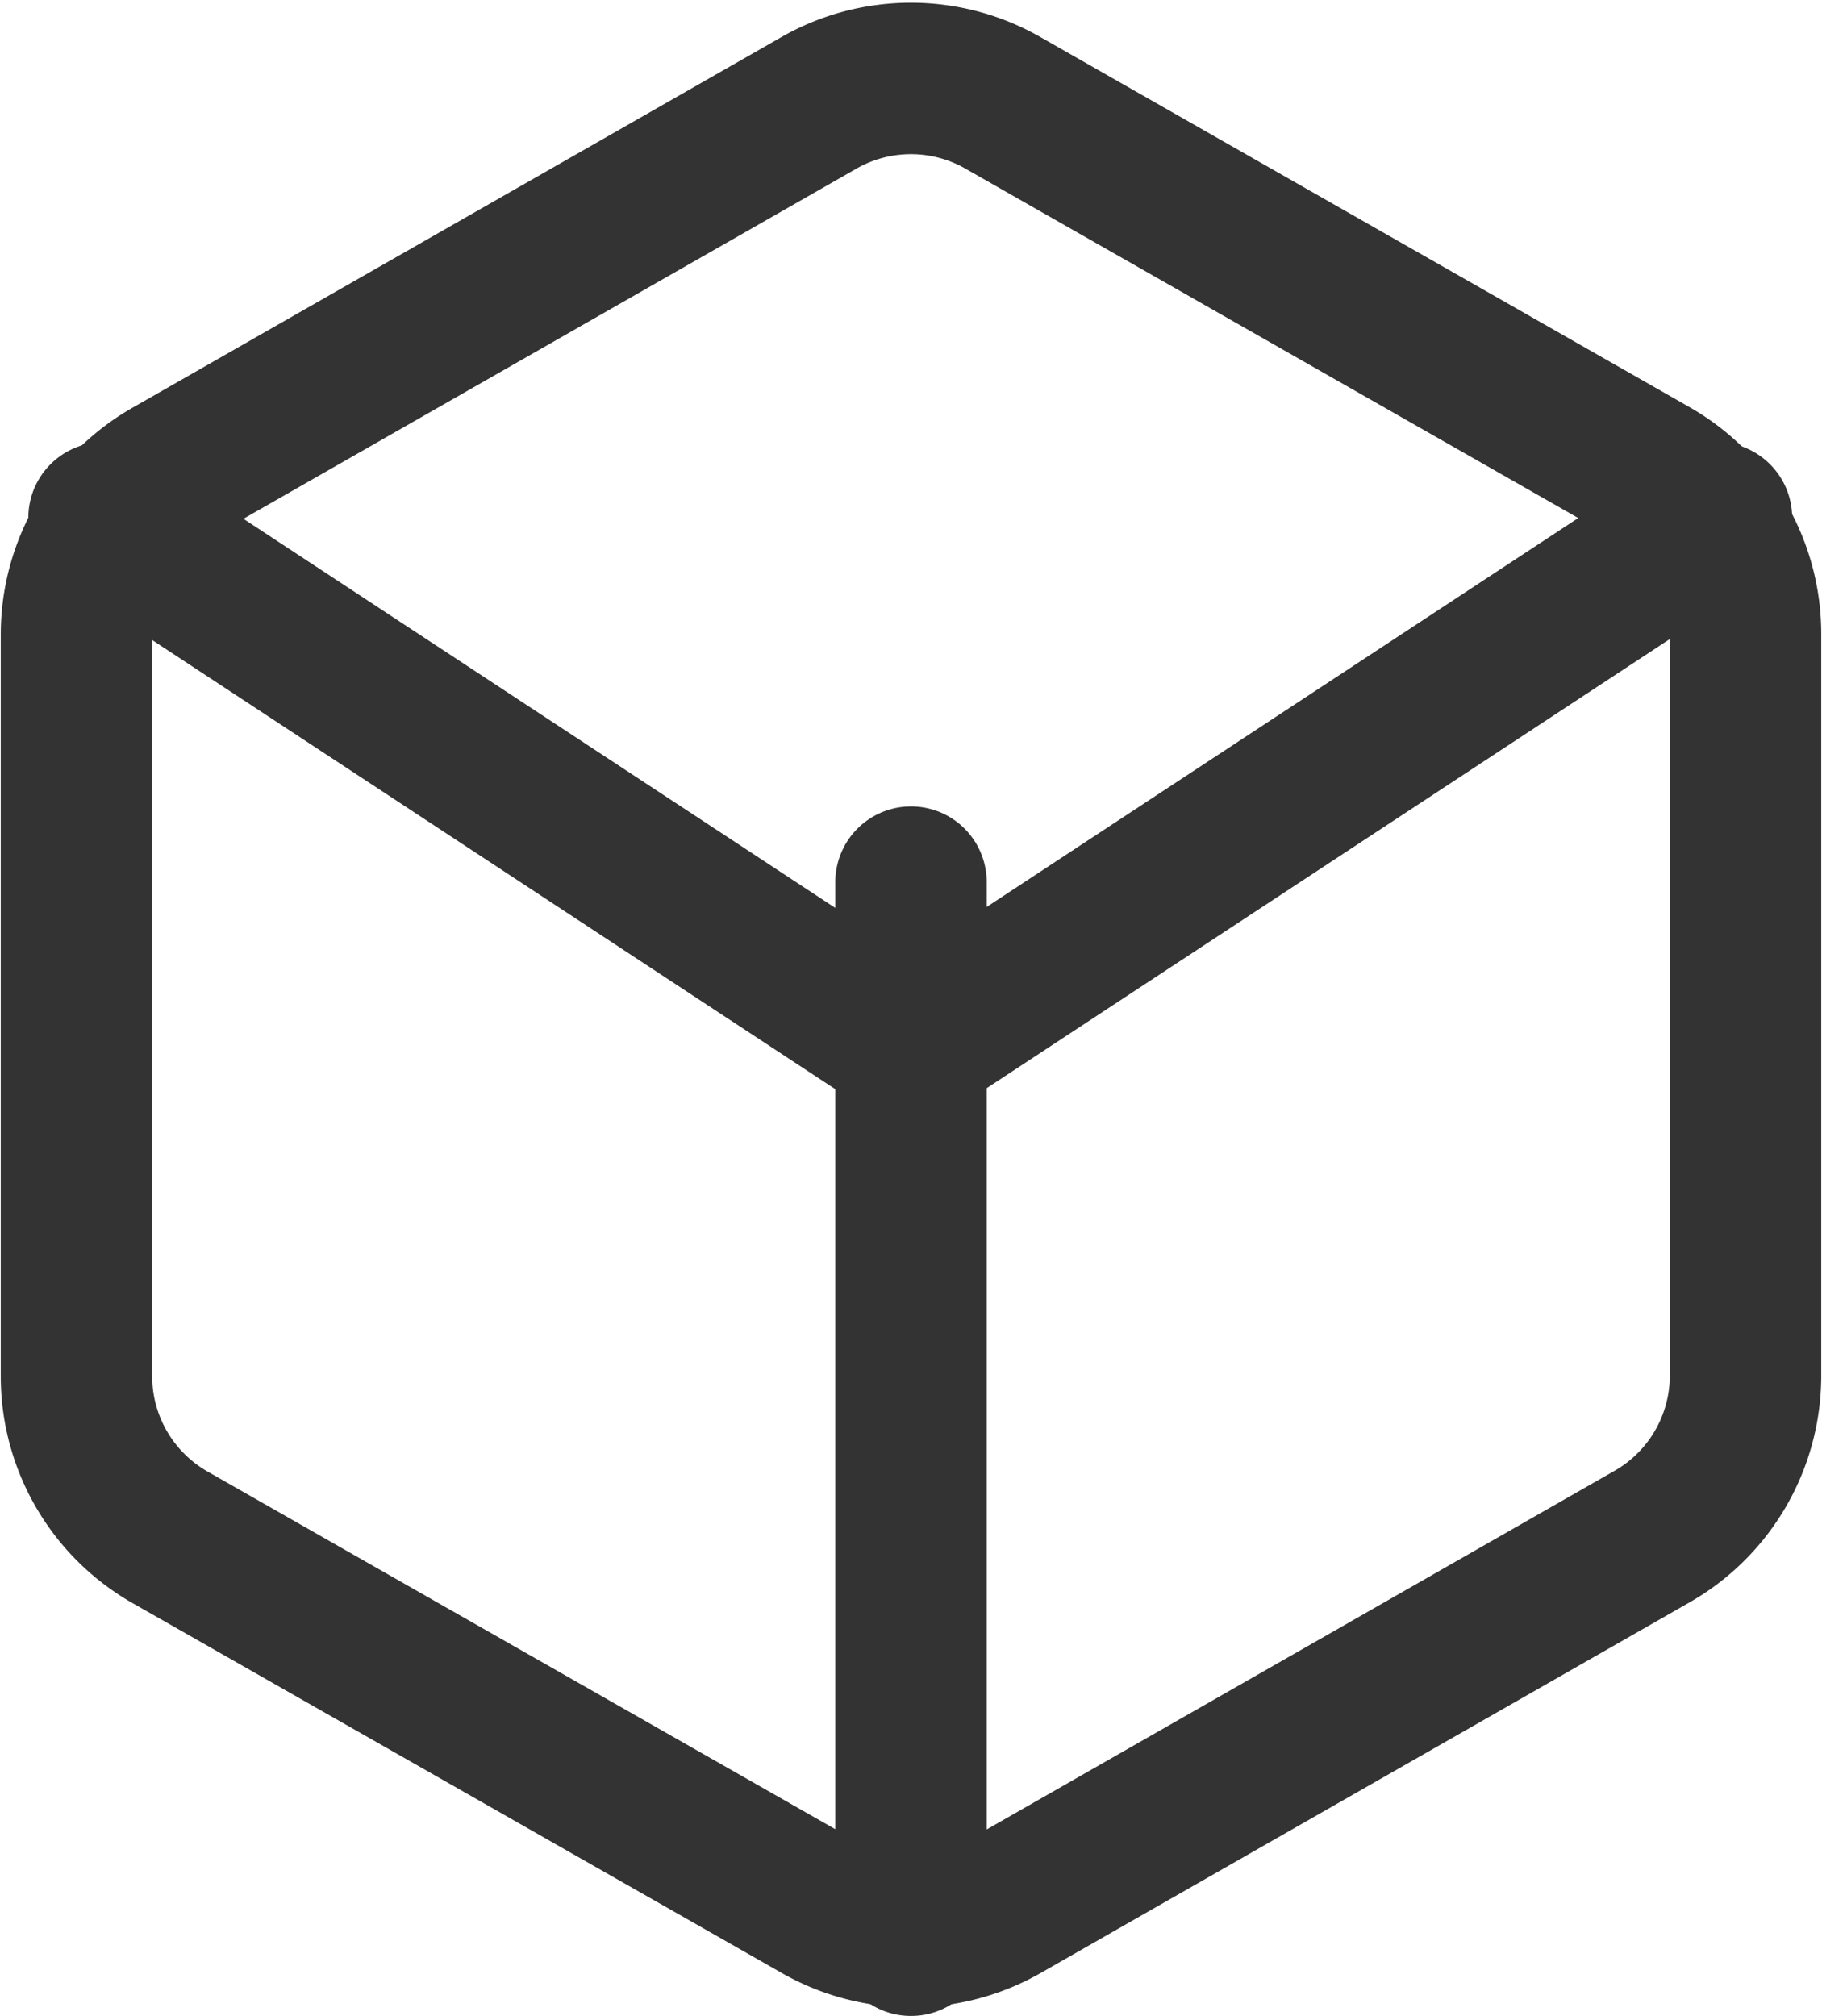 <svg xmlns="http://www.w3.org/2000/svg" width="12.032" height="13.312" viewBox="0 0 12.032 13.312">
  <g id="Icon_feather-box" data-name="Icon feather-box" transform="translate(0.505 0.518)" opacity="0.8">
    <path id="Path_2394" data-name="Path 2394" d="M15.522,11.57v-4.9a1.224,1.224,0,0,0-.612-1.059L10.623,3.167a1.225,1.225,0,0,0-1.225,0L5.112,5.615A1.224,1.224,0,0,0,4.5,6.674v4.9a1.224,1.224,0,0,0,.612,1.059L9.4,15.076a1.225,1.225,0,0,0,1.225,0l4.286-2.448A1.224,1.224,0,0,0,15.522,11.57Z" transform="translate(-4.5 -3.003)" fill="none" stroke="#000" stroke-linecap="round" stroke-linejoin="round" stroke-width="1"/>
    <path id="Path_2395" data-name="Path 2395" d="M4.9,10.44l5.324,3.5,5.324-3.5" transform="translate(-4.718 -7.539)" fill="none" stroke="#000" stroke-linecap="round" stroke-linejoin="round" stroke-width="1"/>
    <path id="Path_2396" data-name="Path 2396" d="M18,24.987V18" transform="translate(-12.489 -12.693)" fill="none" stroke="#000" stroke-linecap="round" stroke-linejoin="round" stroke-width="1"/>
  </g>
</svg>
